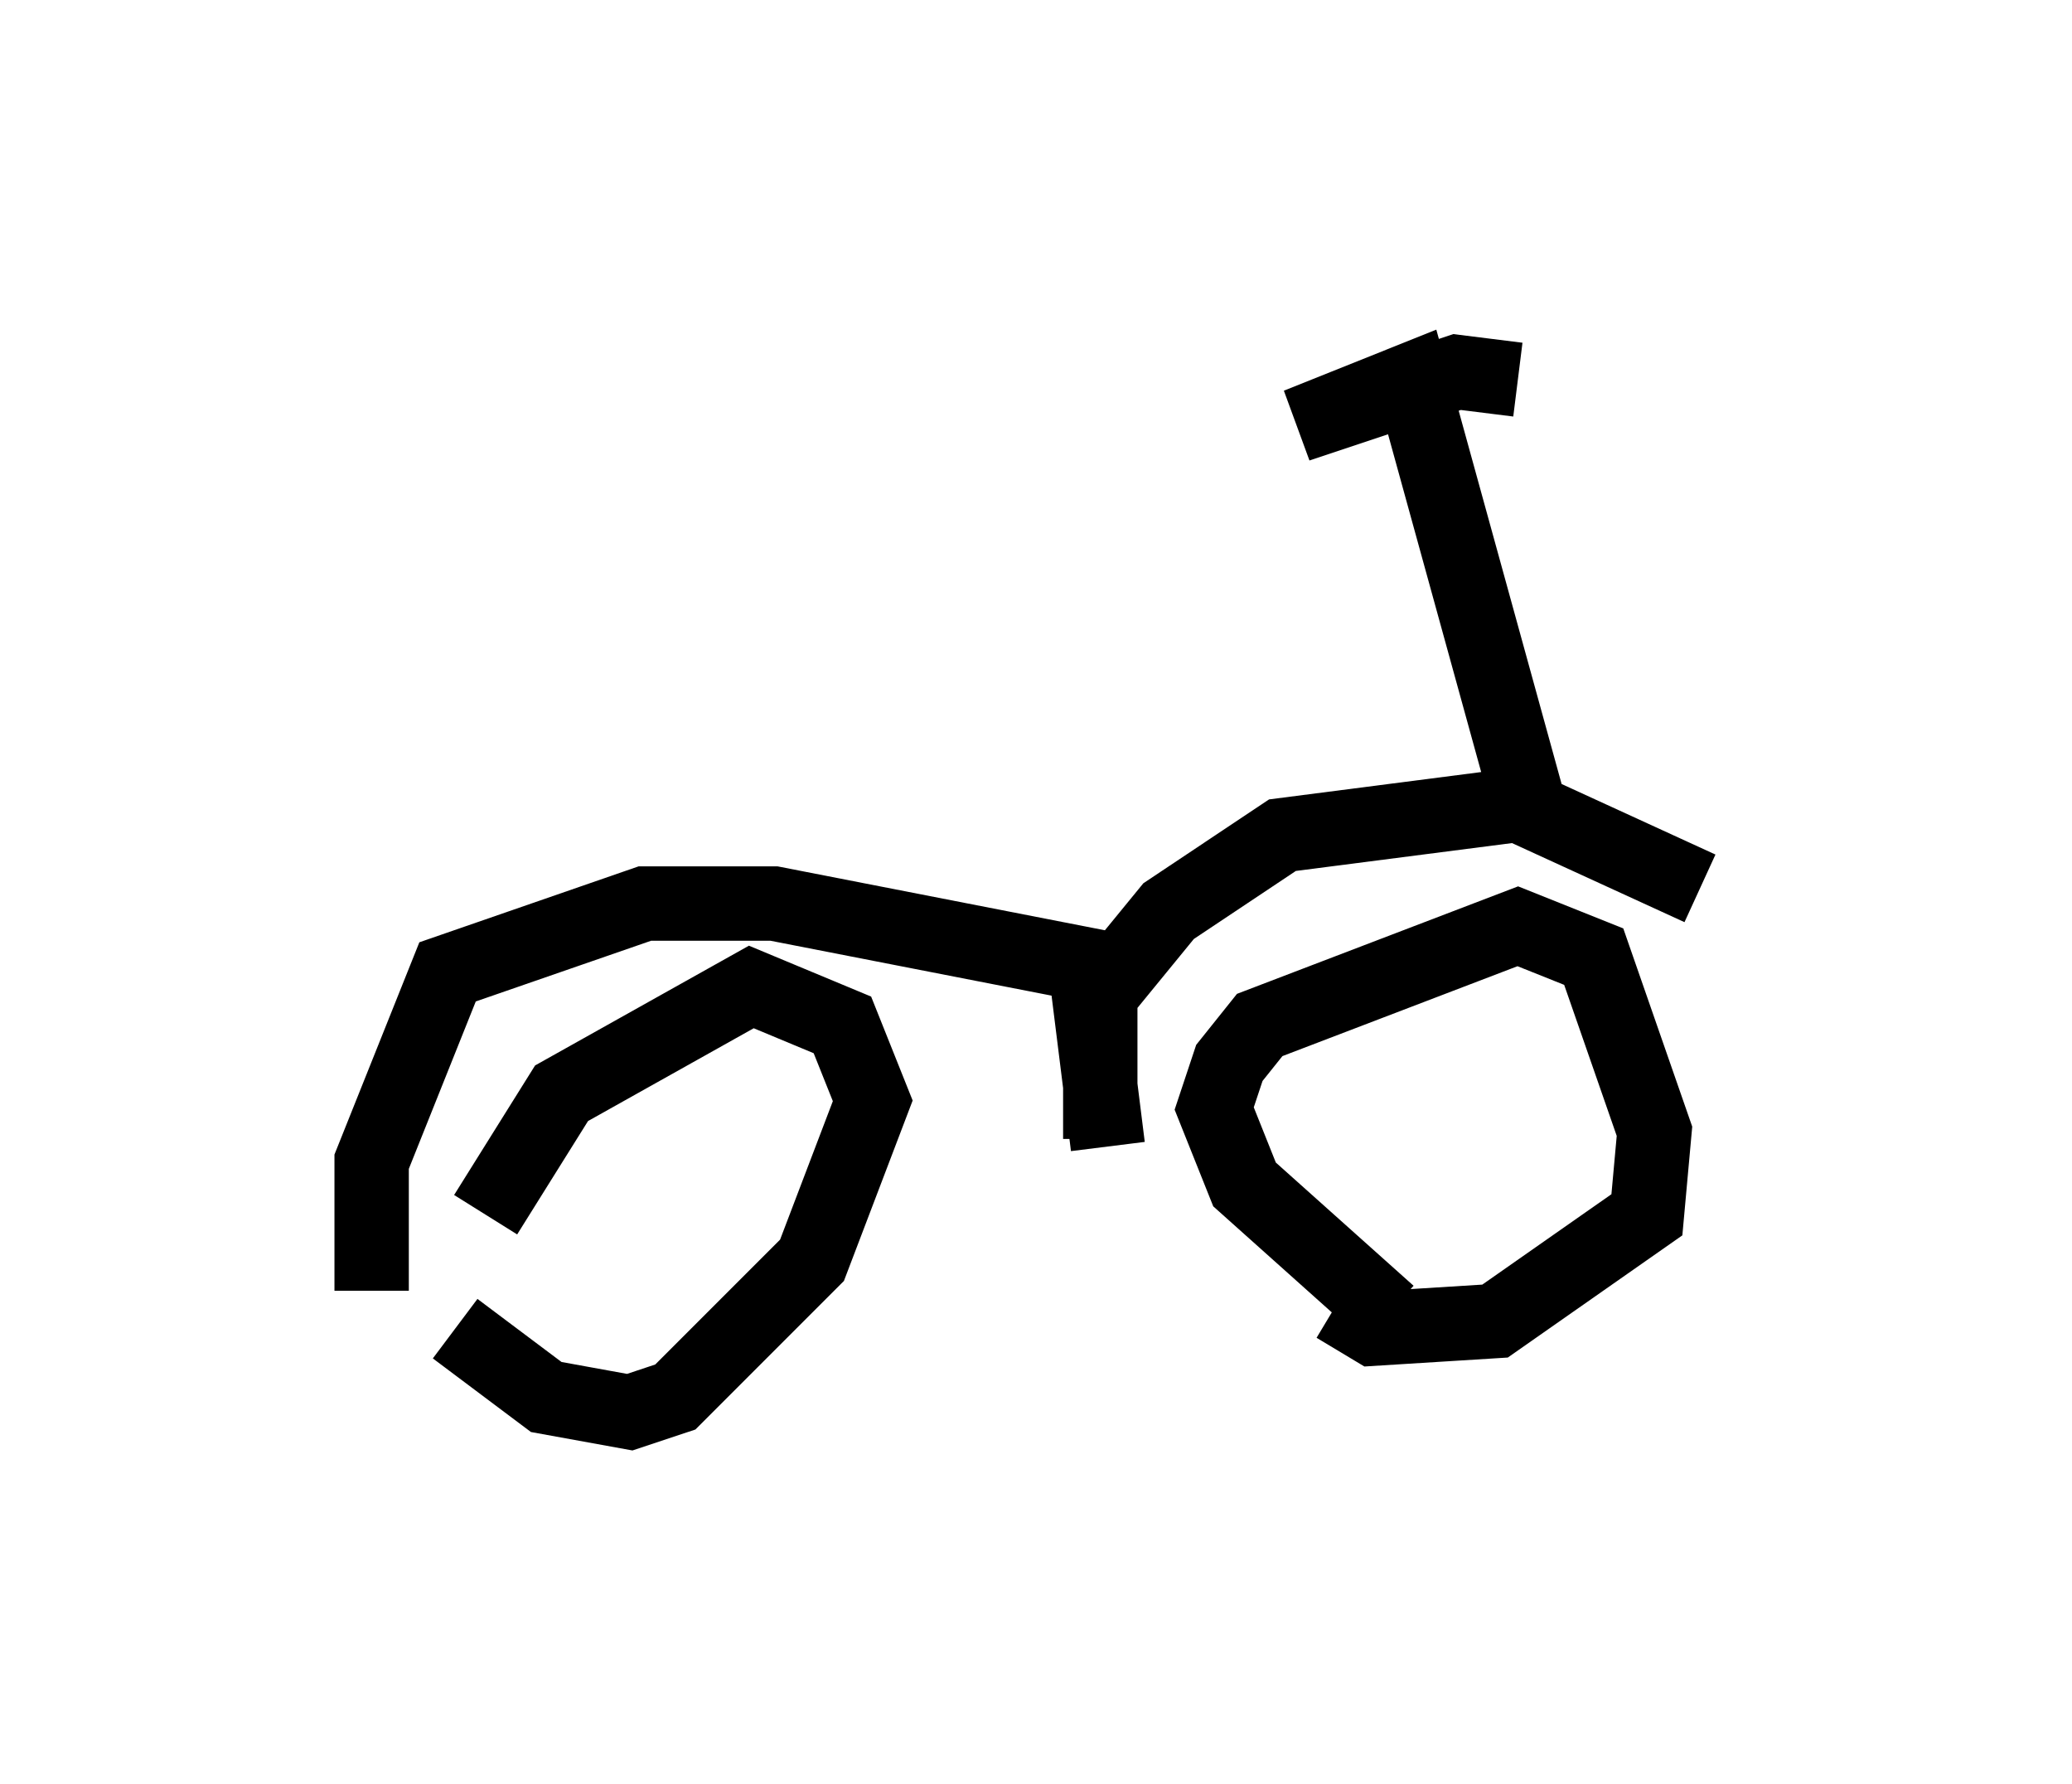 <?xml version="1.0" encoding="utf-8" ?>
<svg baseProfile="full" height="23.986" version="1.1" width="27.865" xmlns="http://www.w3.org/2000/svg" xmlns:ev="http://www.w3.org/2001/xml-events" xmlns:xlink="http://www.w3.org/1999/xlink"><defs /><rect fill="white" height="23.986" width="27.865" x="0" y="0" /><path d="M6.327, 18.986 m0.204, -2.654 l1.021, -1.633 2.552, -1.429 l1.225, 0.51 0.408, 1.021 l-0.817, 2.144 -1.838, 1.838 l-0.613, 0.204 -1.123, -0.204 l-1.225, -0.919 m11.944, -0.306 m0.102, -2.042 l0.0, 0.0 m0.51, 2.144 l-1.94, -1.735 -0.408, -1.021 l0.204, -0.613 0.408, -0.51 l3.471, -1.327 1.021, 0.408 l0.817, 2.348 -0.102, 1.123 l-2.042, 1.429 -1.633, 0.102 l-0.51, -0.306 m-12.965, -0.204 l0.0, -1.735 1.021, -2.552 l2.654, -0.919 1.735, 0.0 l4.185, 0.817 0.306, 2.45 m-0.102, -0.102 l0.0, -1.94 0.919, -1.123 l1.531, -1.021 3.165, -0.408 l2.45, 1.123 m-2.246, -0.919 l-1.633, -5.921 -1.531, 0.613 l2.144, -0.715 0.817, 0.102 " fill="none" stroke="black" stroke-width="1" /></svg>